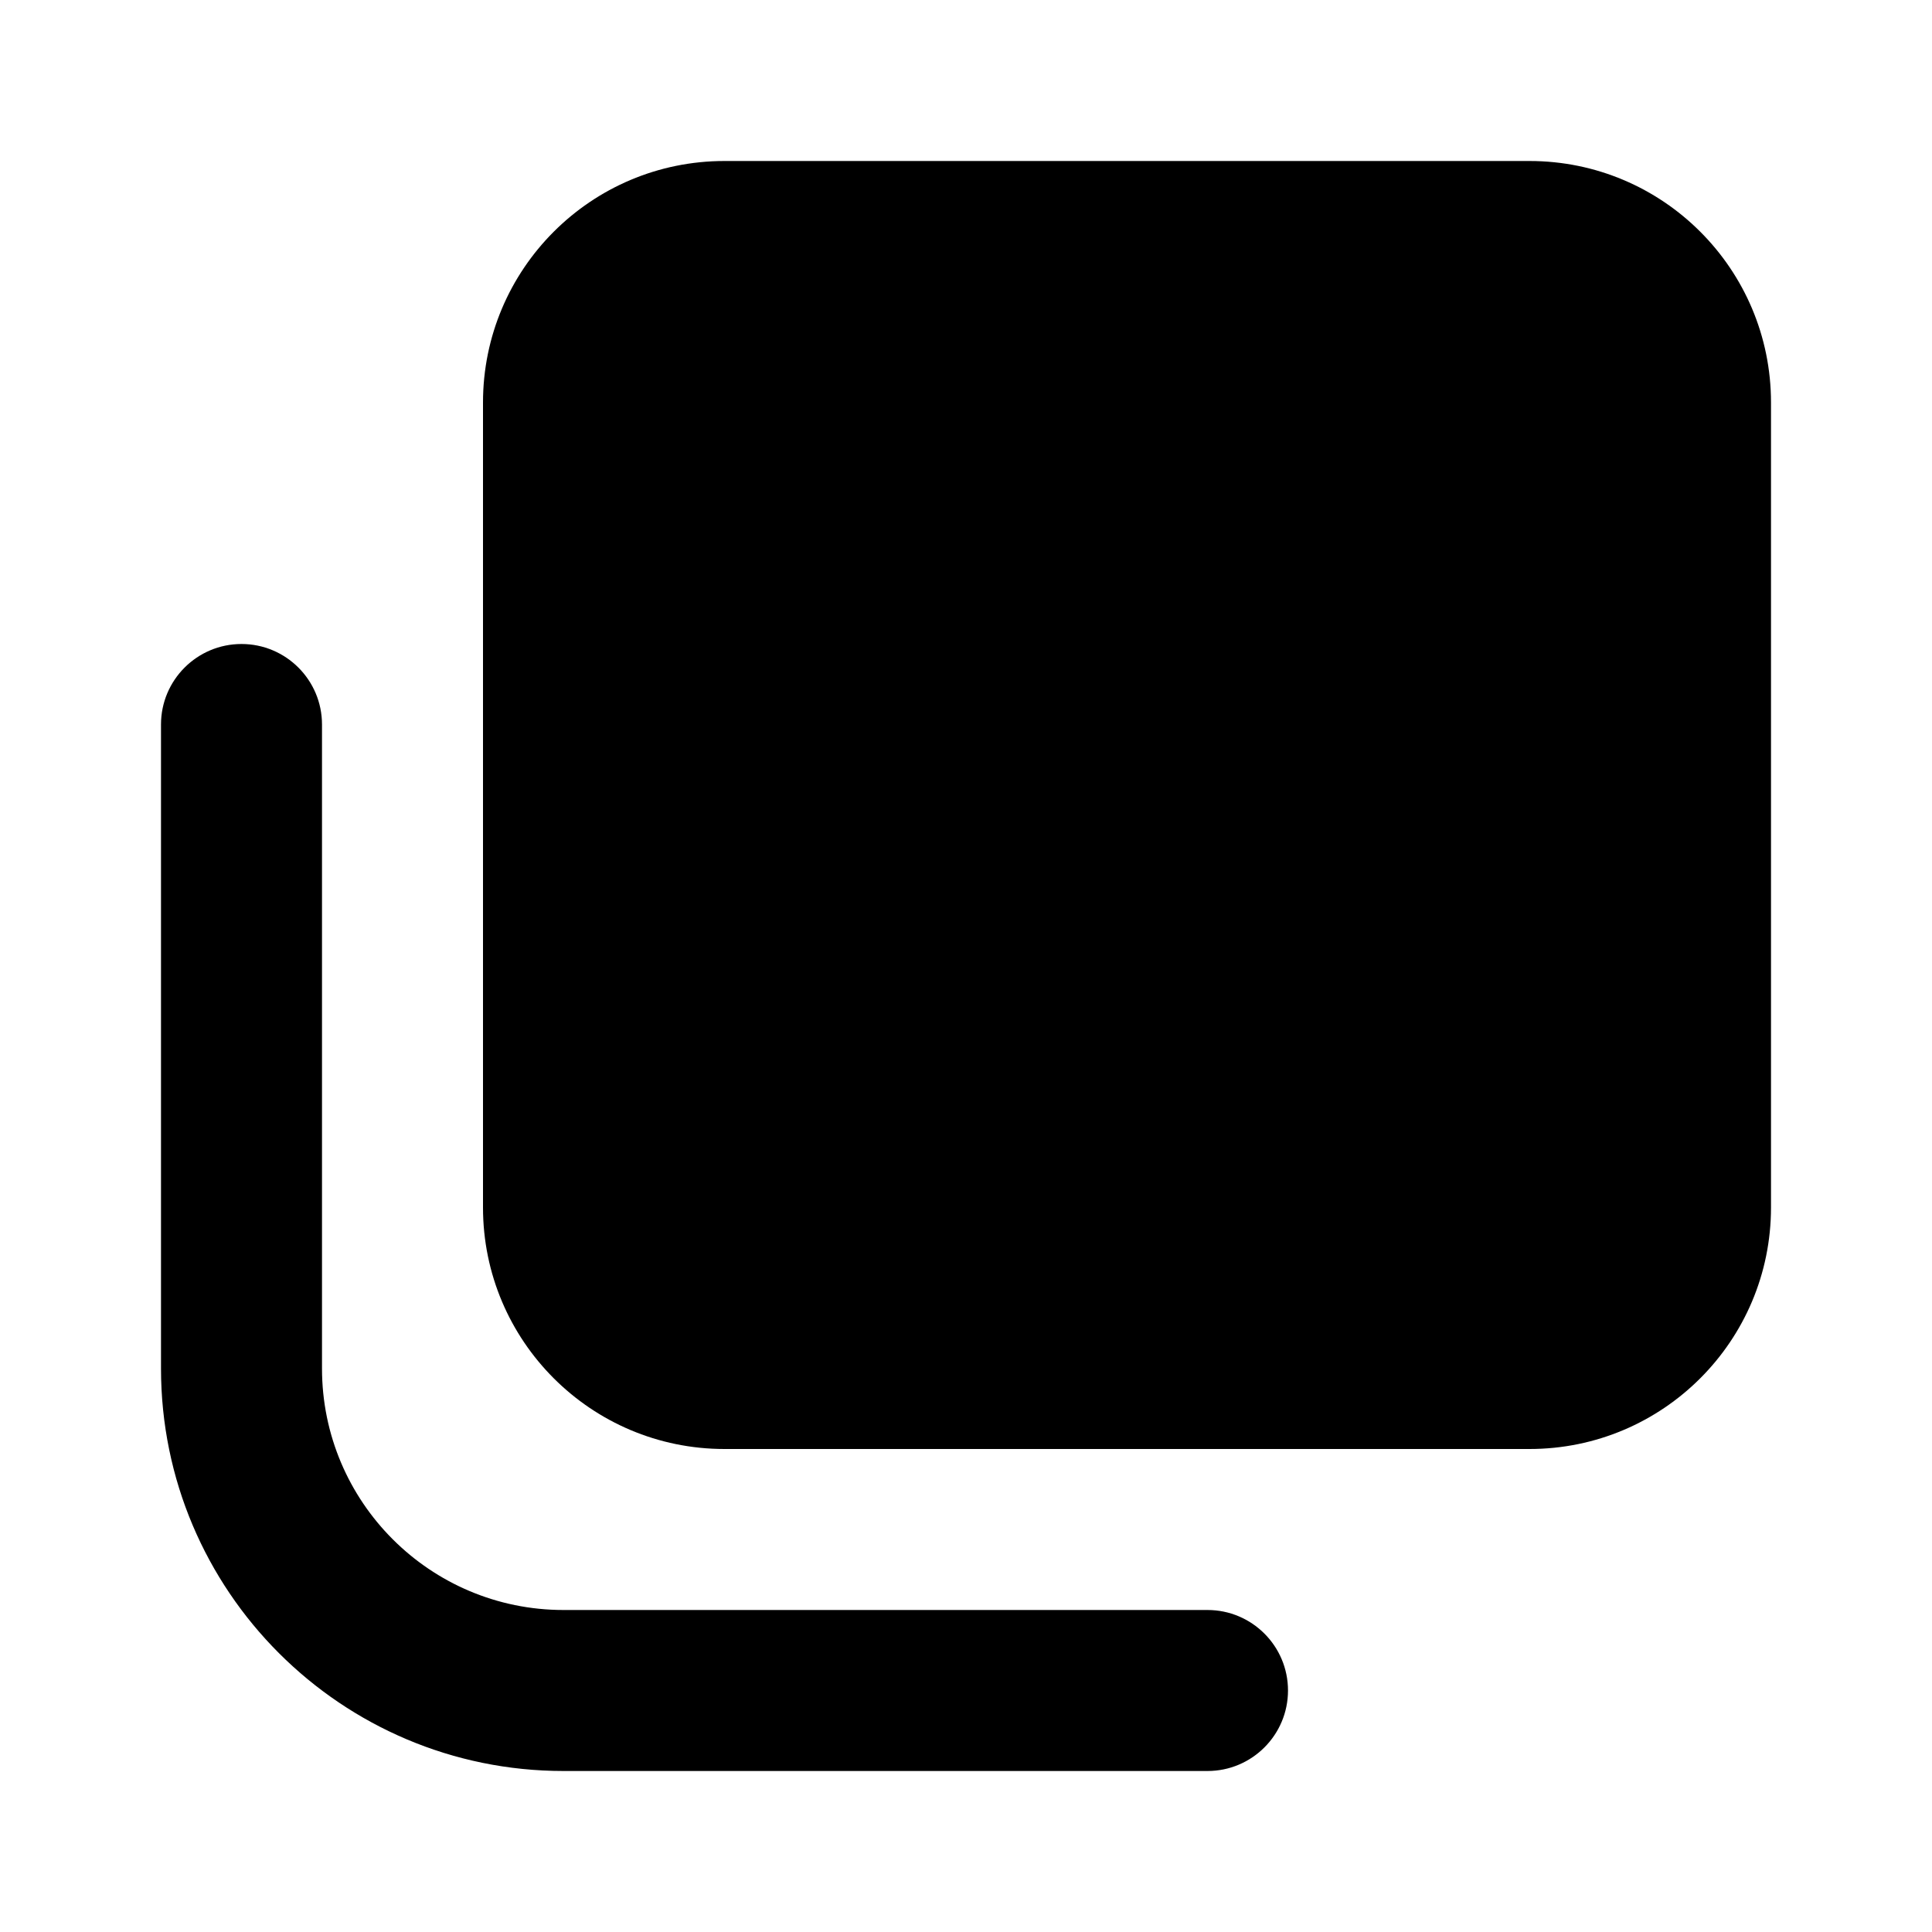 <svg width="24" height="24" viewBox="0 0 24 24" fill="none" xmlns="http://www.w3.org/2000/svg">
<path d="M15 22C15.552 22 16 21.552 16 21C16 20.448 15.552 20 15 20L7 20C5.343 20 4 18.657 4 17L4 9C4 8.448 3.552 8 3 8C2.448 8 2 8.448 2 9L2 17C2 19.761 4.239 22 7 22L15 22Z" fill="black"/>
<path fill-rule="evenodd" clip-rule="evenodd" d="M22 15C22 16.657 20.657 18 19 18L9 18C7.343 18 6 16.657 6 15L6 5C6 3.343 7.343 2 9 2L19 2C20.657 2 22 3.343 22 5L22 15Z" fill="black"/>
</svg>
